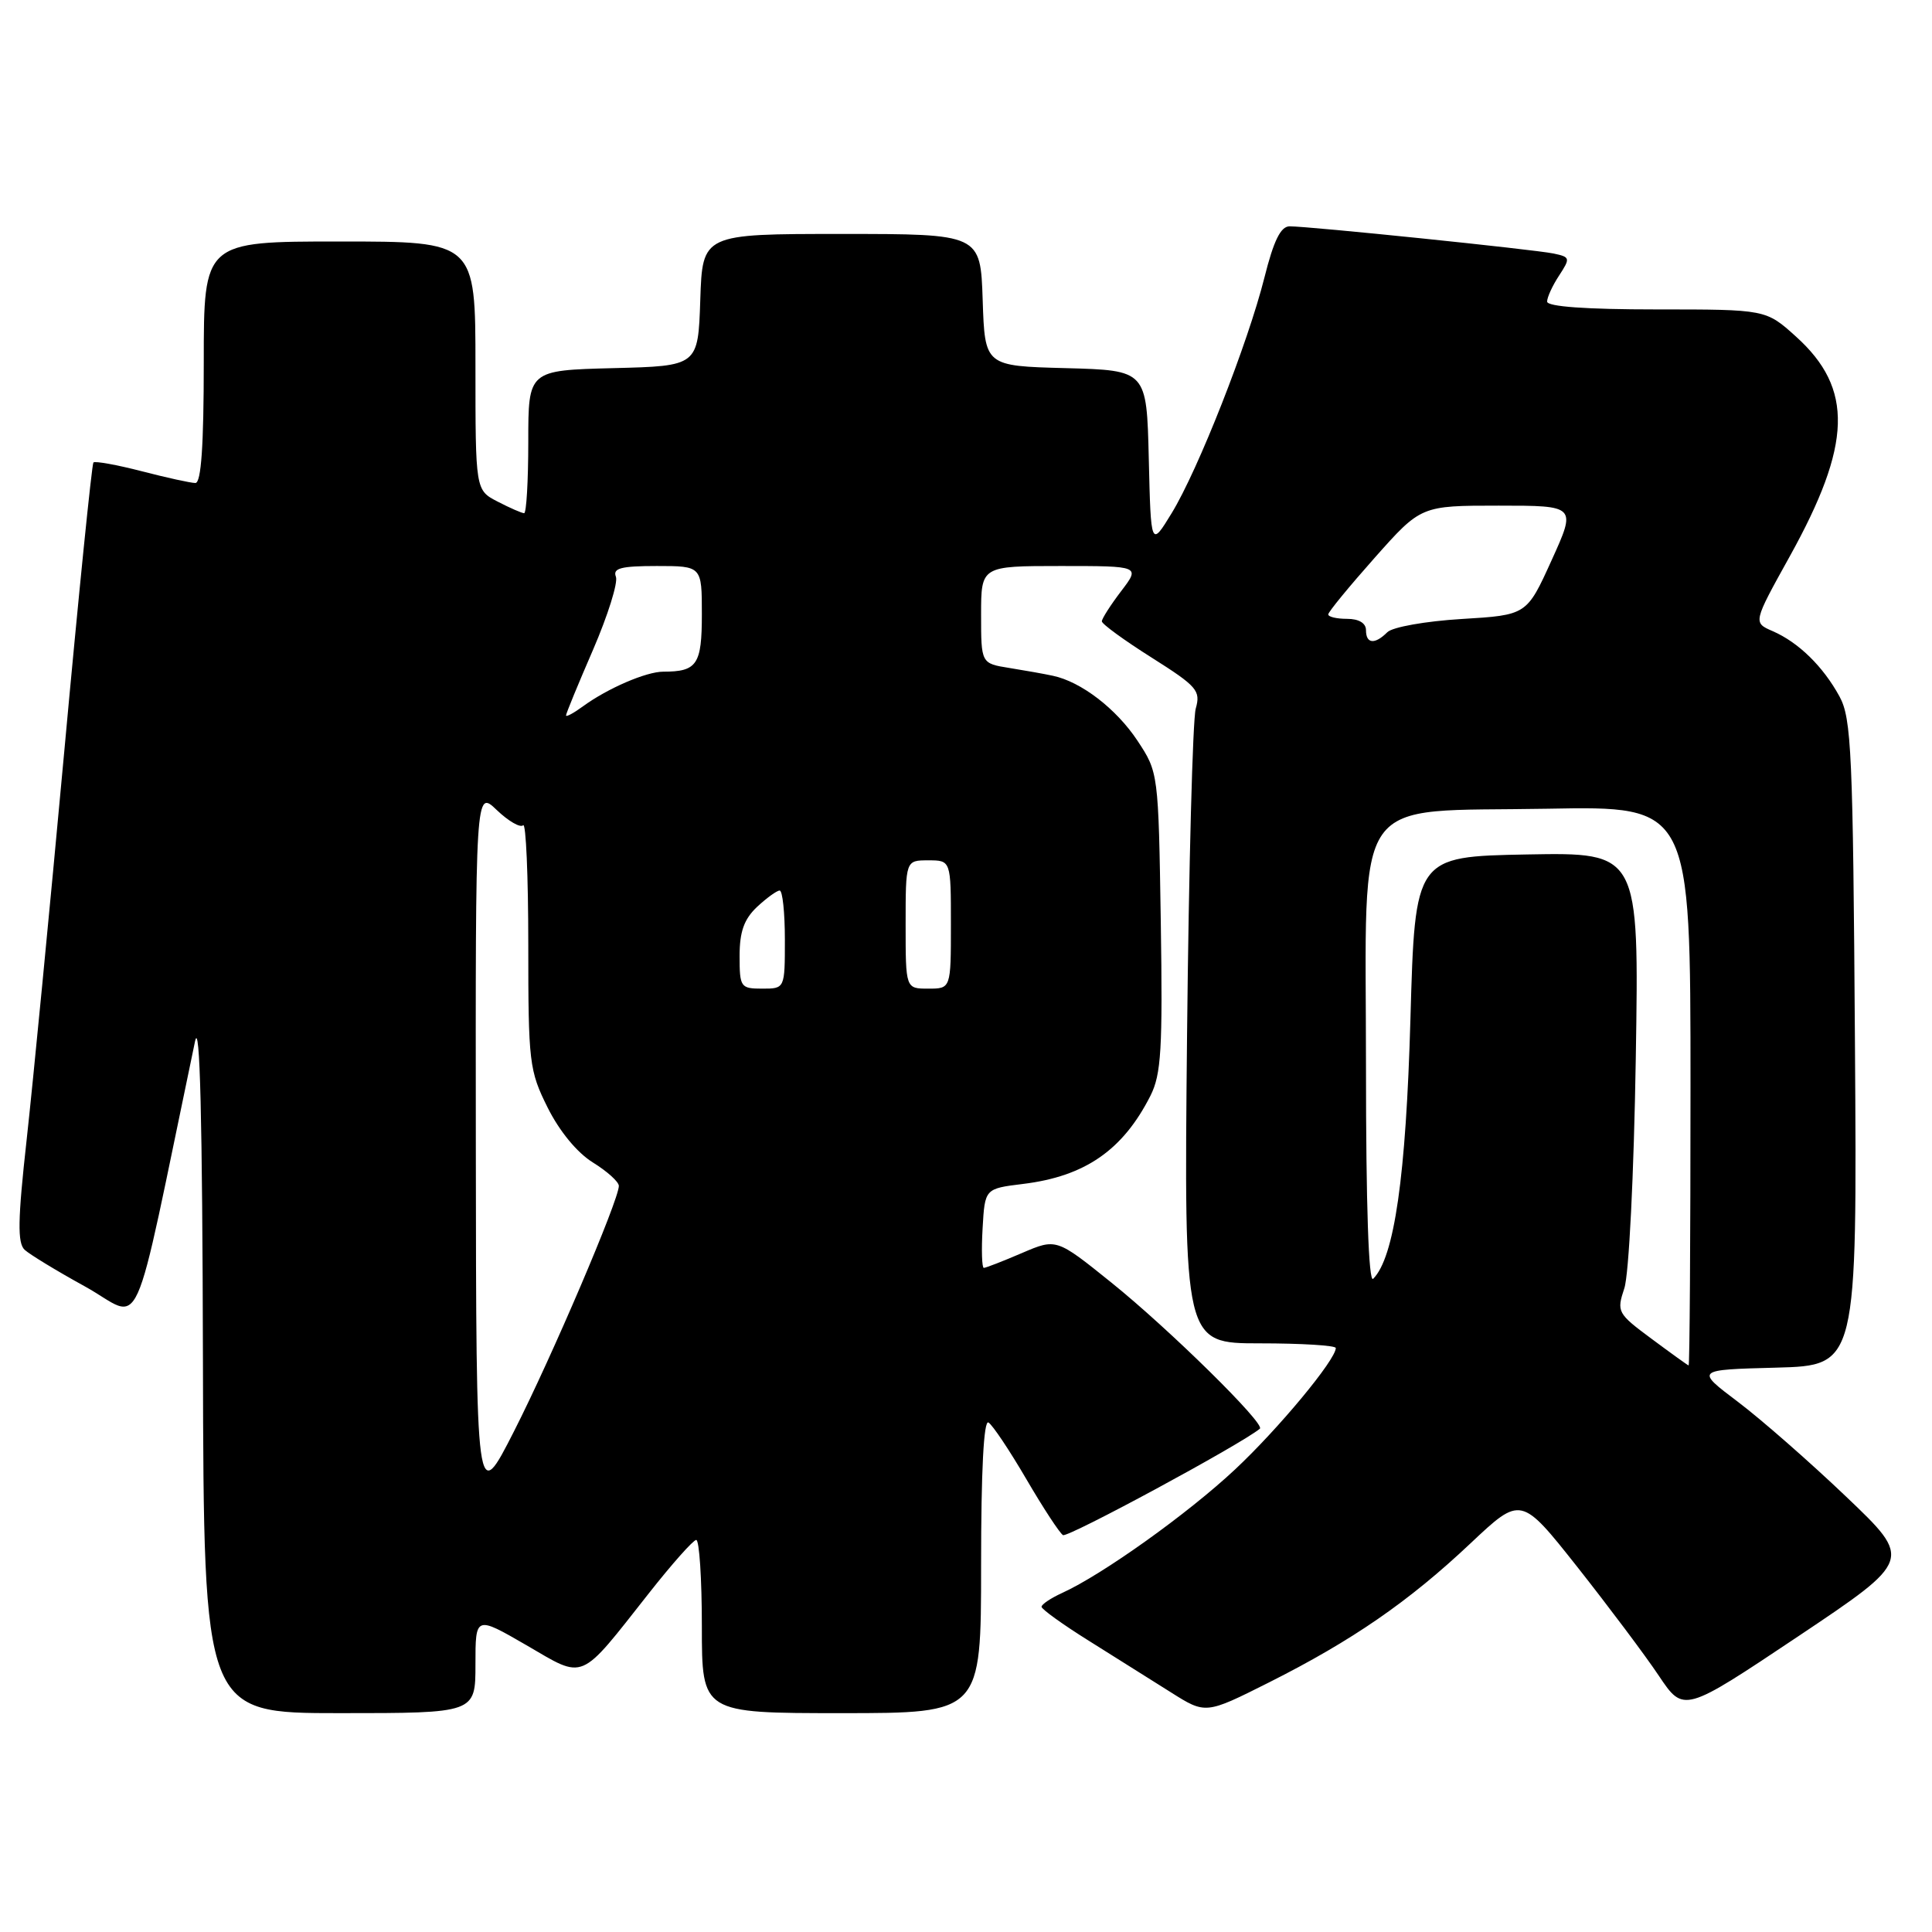 <?xml version="1.0" encoding="UTF-8" standalone="no"?>
<!DOCTYPE svg PUBLIC "-//W3C//DTD SVG 1.1//EN" "http://www.w3.org/Graphics/SVG/1.1/DTD/svg11.dtd" >
<svg xmlns="http://www.w3.org/2000/svg" xmlns:xlink="http://www.w3.org/1999/xlink" version="1.1" viewBox="0 0 256 256">
 <g >
 <path fill="currentColor"
d=" M 63.00 220.54 C 63.00 214.09 63.00 214.09 69.74 217.99 C 77.60 222.56 76.64 222.96 86.00 211.09 C 89.03 207.24 91.84 204.08 92.25 204.05 C 92.66 204.02 93.00 209.18 93.00 215.50 C 93.00 227.00 93.00 227.00 111.50 227.00 C 130.00 227.00 130.00 227.00 130.00 207.44 C 130.00 194.86 130.35 188.10 130.98 188.49 C 131.53 188.83 133.78 192.20 136.00 196.00 C 138.22 199.80 140.40 203.13 140.85 203.41 C 141.47 203.79 164.45 191.38 166.94 189.31 C 167.70 188.69 154.88 176.07 147.24 169.93 C 139.97 164.08 139.97 164.08 135.40 166.04 C 132.89 167.12 130.62 168.00 130.36 168.00 C 130.11 168.00 130.03 165.64 130.20 162.75 C 130.50 157.50 130.50 157.50 135.54 156.88 C 143.77 155.88 148.79 152.40 152.44 145.19 C 153.87 142.35 154.07 139.02 153.81 122.11 C 153.50 102.38 153.49 102.34 150.71 98.13 C 147.91 93.91 143.24 90.32 139.50 89.54 C 138.40 89.30 135.81 88.84 133.75 88.51 C 130.00 87.91 130.00 87.91 130.00 81.45 C 130.00 75.00 130.00 75.00 140.55 75.00 C 151.10 75.00 151.10 75.00 148.55 78.34 C 147.15 80.18 146.00 81.98 146.00 82.33 C 146.00 82.68 148.96 84.84 152.59 87.13 C 158.63 90.95 159.12 91.51 158.44 93.90 C 158.04 95.33 157.52 114.84 157.29 137.25 C 156.88 178.00 156.88 178.00 166.94 178.00 C 172.47 178.00 177.00 178.28 177.00 178.62 C 177.00 180.17 169.39 189.34 163.65 194.71 C 157.39 200.57 146.09 208.64 140.75 211.07 C 139.24 211.76 138.00 212.59 138.01 212.91 C 138.02 213.23 140.83 215.26 144.26 217.40 C 147.69 219.55 152.58 222.62 155.13 224.23 C 159.75 227.15 159.75 227.15 168.13 222.94 C 179.17 217.39 186.69 212.20 194.84 204.51 C 201.54 198.20 201.54 198.20 209.02 207.65 C 213.13 212.86 217.99 219.33 219.80 222.04 C 223.10 226.96 223.10 226.96 238.26 216.83 C 253.41 206.69 253.41 206.69 244.65 198.34 C 239.84 193.75 233.37 188.08 230.27 185.74 C 224.65 181.50 224.65 181.50 235.36 181.22 C 246.08 180.93 246.08 180.93 245.79 138.22 C 245.53 99.66 245.33 95.19 243.74 92.28 C 241.56 88.29 238.31 85.12 234.89 83.63 C 232.28 82.50 232.28 82.50 237.13 73.76 C 245.40 58.86 245.62 51.50 237.99 44.61 C 233.99 41.00 233.99 41.00 219.50 41.00 C 210.17 41.00 205.00 40.63 205.00 39.96 C 205.00 39.40 205.71 37.84 206.59 36.51 C 208.10 34.19 208.07 34.06 205.84 33.59 C 203.24 33.05 173.44 29.98 170.87 29.99 C 169.70 30.00 168.77 31.88 167.55 36.75 C 165.35 45.50 158.76 62.26 155.25 68.00 C 152.50 72.50 152.50 72.50 152.22 60.78 C 151.94 49.07 151.94 49.07 141.22 48.78 C 130.50 48.50 130.50 48.50 130.21 39.75 C 129.92 31.00 129.92 31.00 111.50 31.00 C 93.08 31.00 93.08 31.00 92.79 39.75 C 92.50 48.50 92.50 48.50 81.25 48.78 C 70.00 49.07 70.00 49.07 70.00 58.53 C 70.00 63.74 69.75 68.00 69.45 68.00 C 69.15 68.00 67.57 67.31 65.95 66.47 C 63.00 64.95 63.00 64.95 63.00 48.47 C 63.00 32.00 63.00 32.00 45.00 32.00 C 27.00 32.00 27.00 32.00 27.00 48.00 C 27.00 59.02 26.66 64.00 25.89 64.00 C 25.29 64.00 22.09 63.30 18.78 62.44 C 15.48 61.59 12.60 61.07 12.38 61.28 C 12.17 61.50 10.42 78.76 8.51 99.63 C 6.59 120.51 4.35 143.64 3.53 151.03 C 2.35 161.65 2.30 164.71 3.27 165.61 C 3.95 166.23 7.51 168.40 11.20 170.43 C 19.17 174.81 17.22 179.13 25.84 138.00 C 26.49 134.91 26.82 148.18 26.89 180.25 C 27.00 227.00 27.00 227.00 45.00 227.00 C 63.00 227.00 63.00 227.00 63.00 220.54 Z  M 63.05 152.06 C 63.00 104.63 63.00 104.63 65.82 107.33 C 67.37 108.81 68.94 109.72 69.32 109.35 C 69.69 108.97 70.00 116.08 70.00 125.14 C 70.00 140.82 70.12 141.85 72.57 146.77 C 74.14 149.91 76.48 152.75 78.57 154.04 C 80.46 155.21 82.00 156.60 82.00 157.14 C 82.00 159.01 73.10 179.84 68.11 189.65 C 63.10 199.50 63.10 199.50 63.05 152.06 Z  M 218.83 177.39 C 214.31 174.04 214.20 173.82 215.23 170.71 C 215.84 168.90 216.50 155.65 216.75 140.22 C 217.19 112.95 217.19 112.95 202.34 113.22 C 187.50 113.50 187.50 113.50 186.89 135.00 C 186.30 155.88 184.76 166.64 181.95 169.45 C 181.35 170.05 181.00 159.67 181.00 141.37 C 181.00 104.39 178.72 107.64 205.08 107.16 C 224.00 106.81 224.00 106.81 224.00 143.91 C 224.00 164.31 223.89 180.97 223.75 180.93 C 223.61 180.89 221.40 179.30 218.83 177.39 Z  M 98.00 126.67 C 98.00 123.45 98.59 121.80 100.31 120.17 C 101.59 118.98 102.94 118.00 103.31 118.00 C 103.69 118.00 104.00 120.92 104.00 124.50 C 104.00 131.00 104.00 131.00 101.00 131.00 C 98.13 131.00 98.00 130.81 98.00 126.67 Z  M 120.00 122.50 C 120.00 114.00 120.00 114.00 123.00 114.00 C 126.00 114.00 126.00 114.00 126.00 122.50 C 126.00 131.00 126.00 131.00 123.00 131.00 C 120.00 131.00 120.00 131.00 120.00 122.50 Z  M 75.00 94.80 C 75.00 94.55 76.61 90.64 78.58 86.10 C 80.54 81.56 81.91 77.20 81.61 76.42 C 81.17 75.29 82.28 75.00 87.03 75.00 C 93.00 75.00 93.00 75.00 93.00 81.39 C 93.00 88.06 92.37 89.00 87.89 89.00 C 85.62 89.00 80.49 91.22 77.25 93.59 C 76.01 94.50 75.00 95.04 75.00 94.80 Z  M 181.00 83.50 C 181.00 82.57 180.06 82.00 178.50 82.00 C 177.12 82.00 176.00 81.74 176.00 81.41 C 176.00 81.09 178.77 77.72 182.15 73.91 C 188.29 67.00 188.29 67.00 198.59 67.00 C 208.88 67.00 208.88 67.00 205.59 74.25 C 202.30 81.50 202.30 81.50 193.67 82.02 C 188.89 82.31 184.51 83.09 183.83 83.77 C 182.17 85.43 181.00 85.32 181.00 83.50 Z "/>
</g>
</svg>